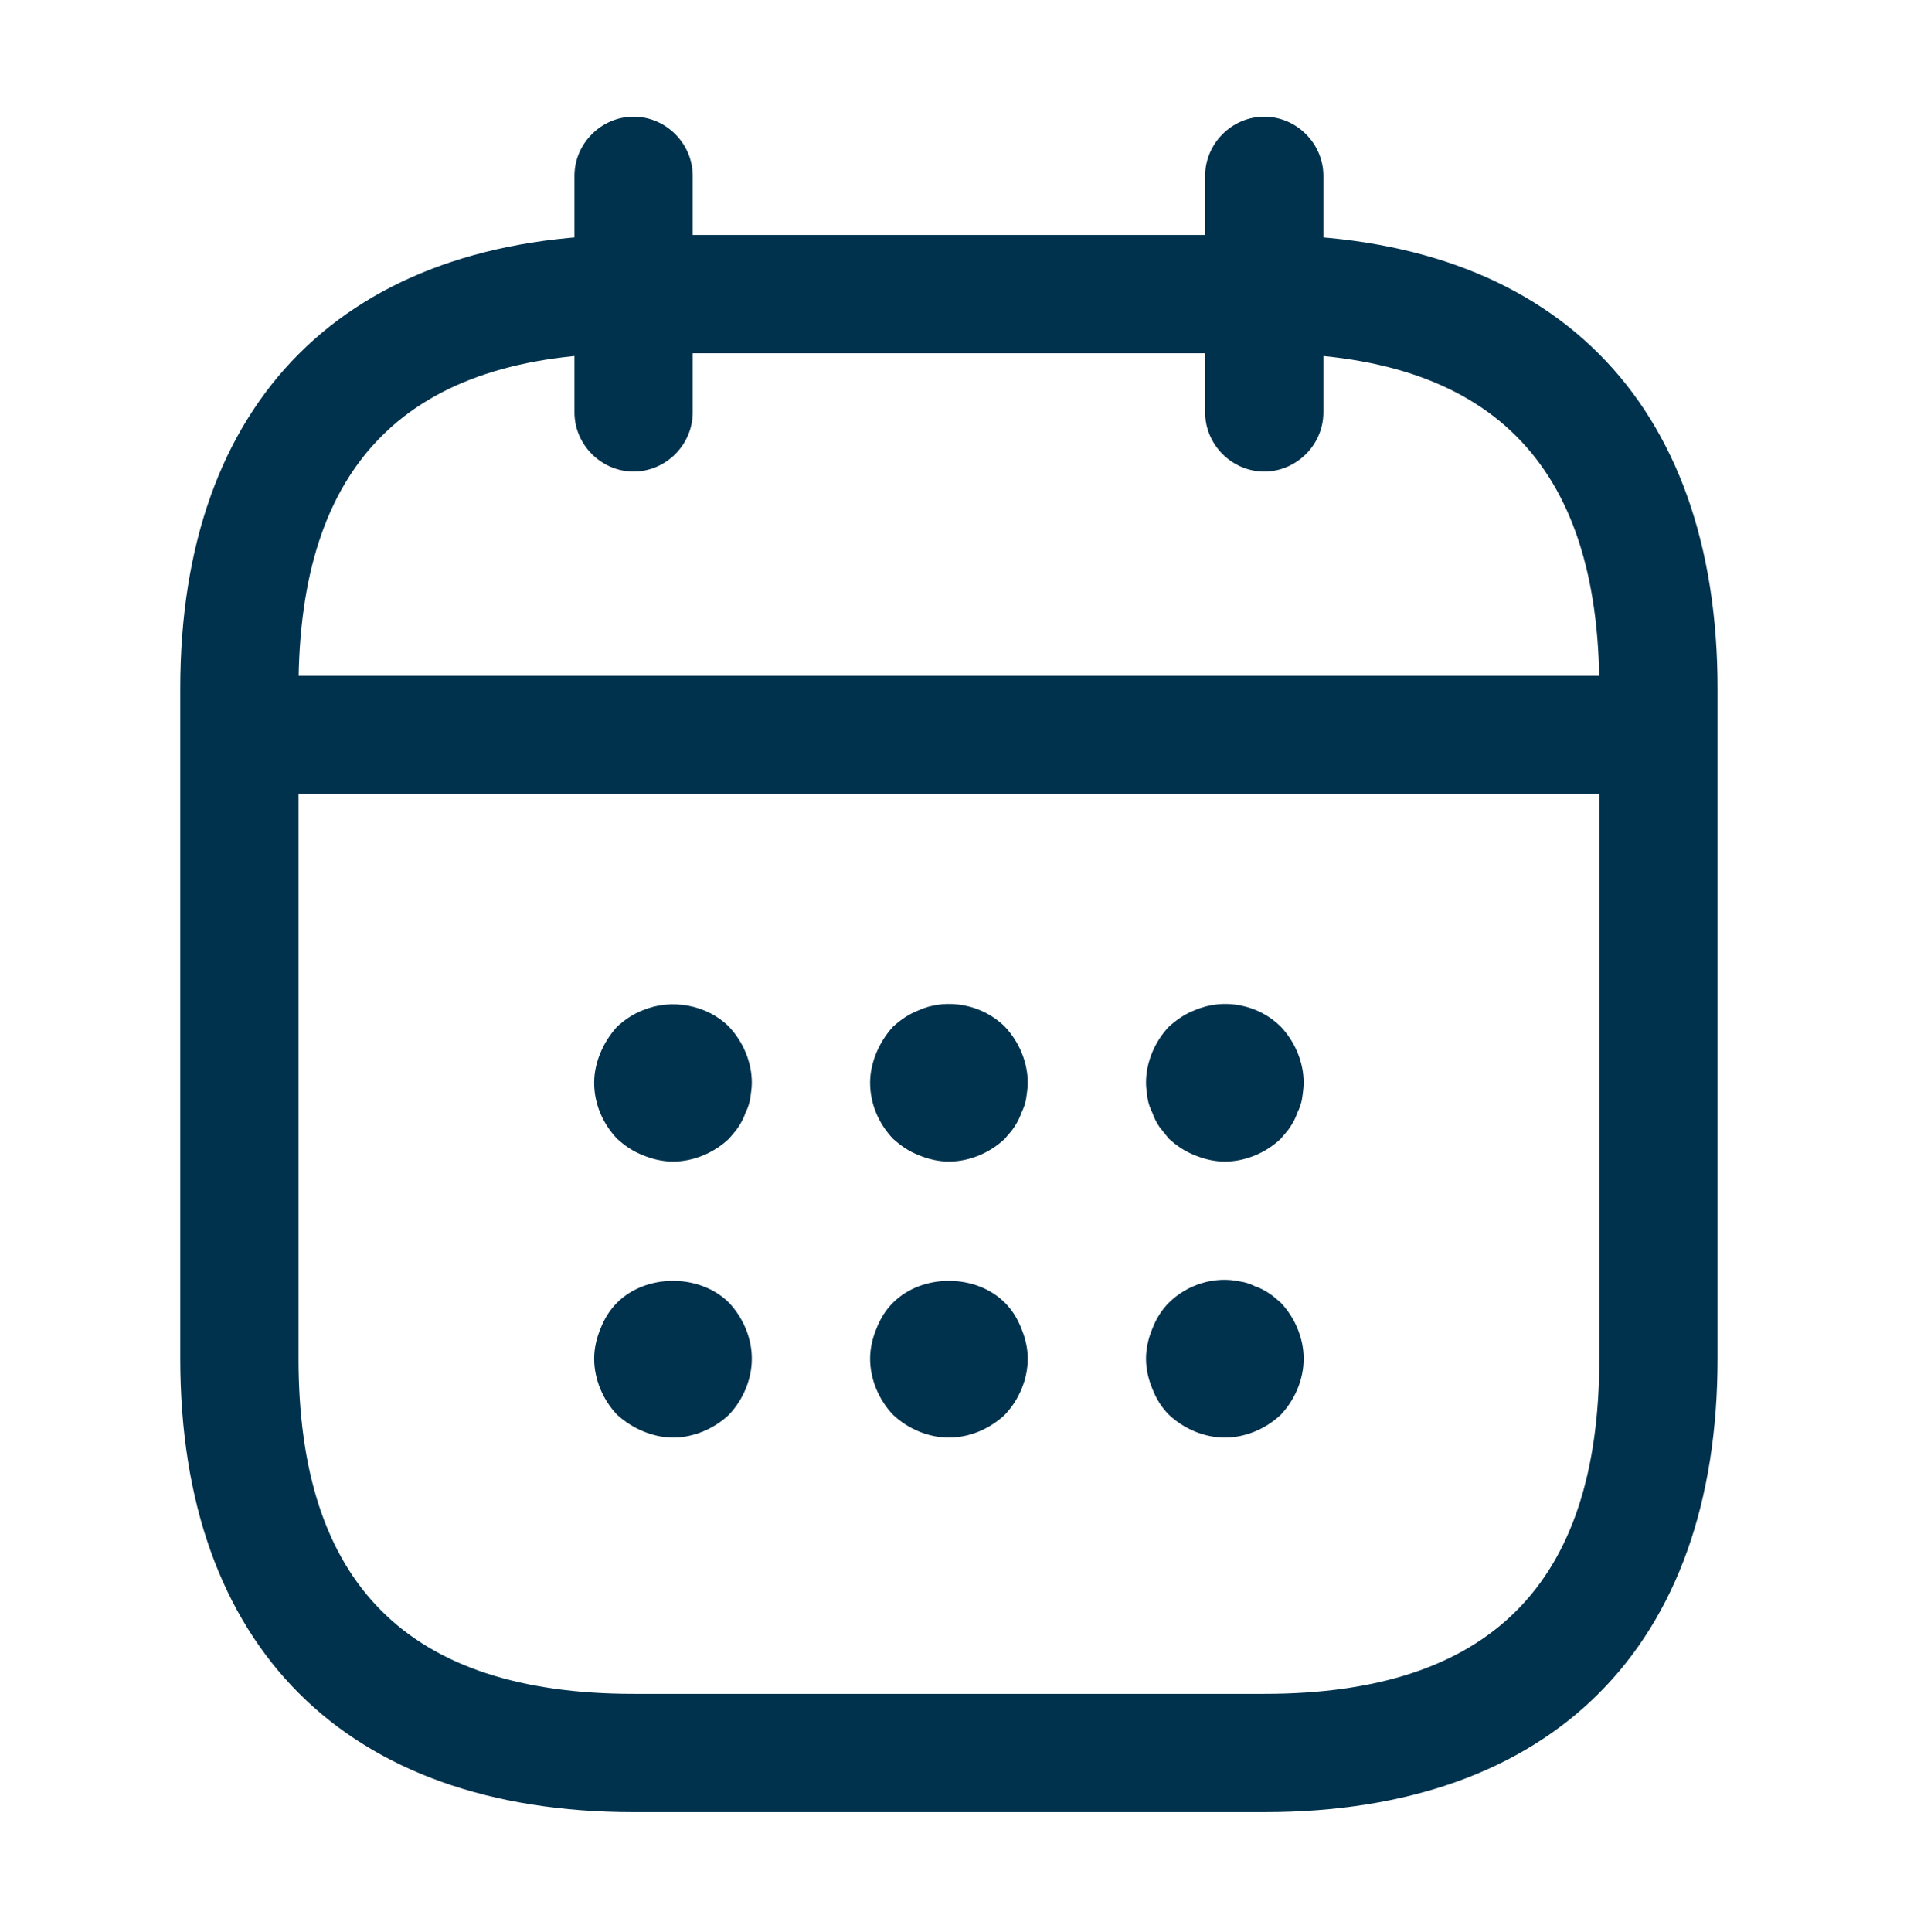 <svg width="78" height="79" viewBox="0 0 78 79" fill="none" xmlns="http://www.w3.org/2000/svg">
<path d="M25.915 19.282C24.592 19.282 23.496 18.185 23.496 16.863V7.19C23.496 5.868 24.592 4.771 25.915 4.771C27.236 4.771 28.333 5.868 28.333 7.19V16.863C28.333 18.185 27.236 19.282 25.915 19.282Z" fill="#00324D"/>
<path d="M51.71 19.282C50.388 19.282 49.292 18.185 49.292 16.863V7.19C49.292 5.868 50.388 4.771 51.71 4.771C53.032 4.771 54.129 5.868 54.129 7.19V16.863C54.129 18.185 53.032 19.282 51.71 19.282Z" fill="#00324D"/>
<path d="M27.526 47.496C27.107 47.496 26.688 47.399 26.301 47.238C25.882 47.077 25.559 46.851 25.237 46.561C24.657 45.948 24.302 45.142 24.302 44.271C24.302 43.852 24.398 43.433 24.56 43.046C24.721 42.659 24.947 42.304 25.237 41.982C25.559 41.692 25.882 41.466 26.301 41.305C27.462 40.821 28.913 41.079 29.816 41.982C30.396 42.595 30.751 43.433 30.751 44.271C30.751 44.465 30.718 44.691 30.686 44.916C30.654 45.11 30.59 45.303 30.493 45.497C30.428 45.69 30.332 45.884 30.203 46.077C30.106 46.238 29.945 46.4 29.816 46.561C29.203 47.141 28.365 47.496 27.526 47.496Z" fill="#00324D"/>
<path d="M38.812 47.496C38.393 47.496 37.974 47.399 37.587 47.238C37.168 47.077 36.846 46.851 36.523 46.561C35.943 45.948 35.588 45.142 35.588 44.271C35.588 43.852 35.685 43.433 35.846 43.046C36.007 42.659 36.233 42.304 36.523 41.982C36.846 41.692 37.168 41.466 37.587 41.305C38.748 40.789 40.199 41.079 41.102 41.982C41.682 42.594 42.037 43.433 42.037 44.271C42.037 44.465 42.005 44.691 41.972 44.916C41.94 45.11 41.876 45.303 41.779 45.497C41.714 45.69 41.618 45.883 41.489 46.077C41.392 46.238 41.231 46.399 41.102 46.561C40.489 47.141 39.651 47.496 38.812 47.496Z" fill="#00324D"/>
<path d="M50.099 47.496C49.679 47.496 49.26 47.399 48.873 47.238C48.454 47.077 48.132 46.851 47.809 46.561C47.68 46.399 47.551 46.238 47.422 46.077C47.293 45.883 47.197 45.69 47.132 45.497C47.035 45.303 46.971 45.11 46.938 44.916C46.906 44.691 46.874 44.465 46.874 44.271C46.874 43.433 47.229 42.594 47.809 41.982C48.132 41.692 48.454 41.466 48.873 41.305C50.066 40.789 51.485 41.079 52.388 41.982C52.968 42.594 53.323 43.433 53.323 44.271C53.323 44.465 53.291 44.691 53.259 44.916C53.226 45.11 53.162 45.303 53.065 45.497C53.001 45.69 52.904 45.883 52.775 46.077C52.678 46.238 52.517 46.399 52.388 46.561C51.775 47.141 50.937 47.496 50.099 47.496Z" fill="#00324D"/>
<path d="M27.526 58.782C27.107 58.782 26.688 58.685 26.301 58.524C25.914 58.363 25.559 58.137 25.237 57.847C24.657 57.234 24.302 56.396 24.302 55.557C24.302 55.138 24.398 54.719 24.56 54.332C24.721 53.913 24.947 53.558 25.237 53.268C26.43 52.075 28.623 52.075 29.816 53.268C30.396 53.88 30.751 54.719 30.751 55.557C30.751 56.396 30.396 57.234 29.816 57.847C29.203 58.427 28.365 58.782 27.526 58.782Z" fill="#00324D"/>
<path d="M38.812 58.782C37.974 58.782 37.136 58.427 36.523 57.847C35.943 57.234 35.588 56.396 35.588 55.557C35.588 55.138 35.685 54.719 35.846 54.332C36.007 53.913 36.233 53.558 36.523 53.268C37.716 52.075 39.909 52.075 41.102 53.268C41.392 53.558 41.618 53.913 41.779 54.332C41.94 54.719 42.037 55.138 42.037 55.557C42.037 56.396 41.682 57.234 41.102 57.847C40.489 58.427 39.651 58.782 38.812 58.782Z" fill="#00324D"/>
<path d="M50.099 58.782C49.26 58.782 48.422 58.427 47.809 57.847C47.519 57.556 47.293 57.202 47.132 56.782C46.971 56.396 46.874 55.976 46.874 55.557C46.874 55.138 46.971 54.719 47.132 54.332C47.293 53.913 47.519 53.558 47.809 53.268C48.551 52.526 49.679 52.171 50.711 52.397C50.937 52.429 51.13 52.494 51.324 52.591C51.517 52.655 51.711 52.752 51.904 52.881C52.066 52.978 52.227 53.139 52.388 53.268C52.968 53.88 53.323 54.719 53.323 55.557C53.323 56.396 52.968 57.234 52.388 57.847C51.775 58.427 50.937 58.782 50.099 58.782Z" fill="#00324D"/>
<path d="M66.22 32.469H11.404C10.082 32.469 8.985 31.373 8.985 30.051C8.985 28.729 10.082 27.633 11.404 27.633H66.22C67.542 27.633 68.639 28.729 68.639 30.051C68.639 31.373 67.542 32.469 66.22 32.469Z" fill="#00324D"/>
<path d="M51.71 74.098H25.914C14.145 74.098 7.373 67.327 7.373 55.557V28.149C7.373 16.379 14.145 9.608 25.914 9.608H51.71C63.48 9.608 70.251 16.379 70.251 28.149V55.557C70.251 67.327 63.48 74.098 51.71 74.098ZM25.914 14.445C16.692 14.445 12.21 18.927 12.21 28.149V55.557C12.21 64.779 16.692 69.261 25.914 69.261H51.71C60.932 69.261 65.414 64.779 65.414 55.557V28.149C65.414 18.927 60.932 14.445 51.71 14.445H25.914Z" fill="#00324D"/>
</svg>
